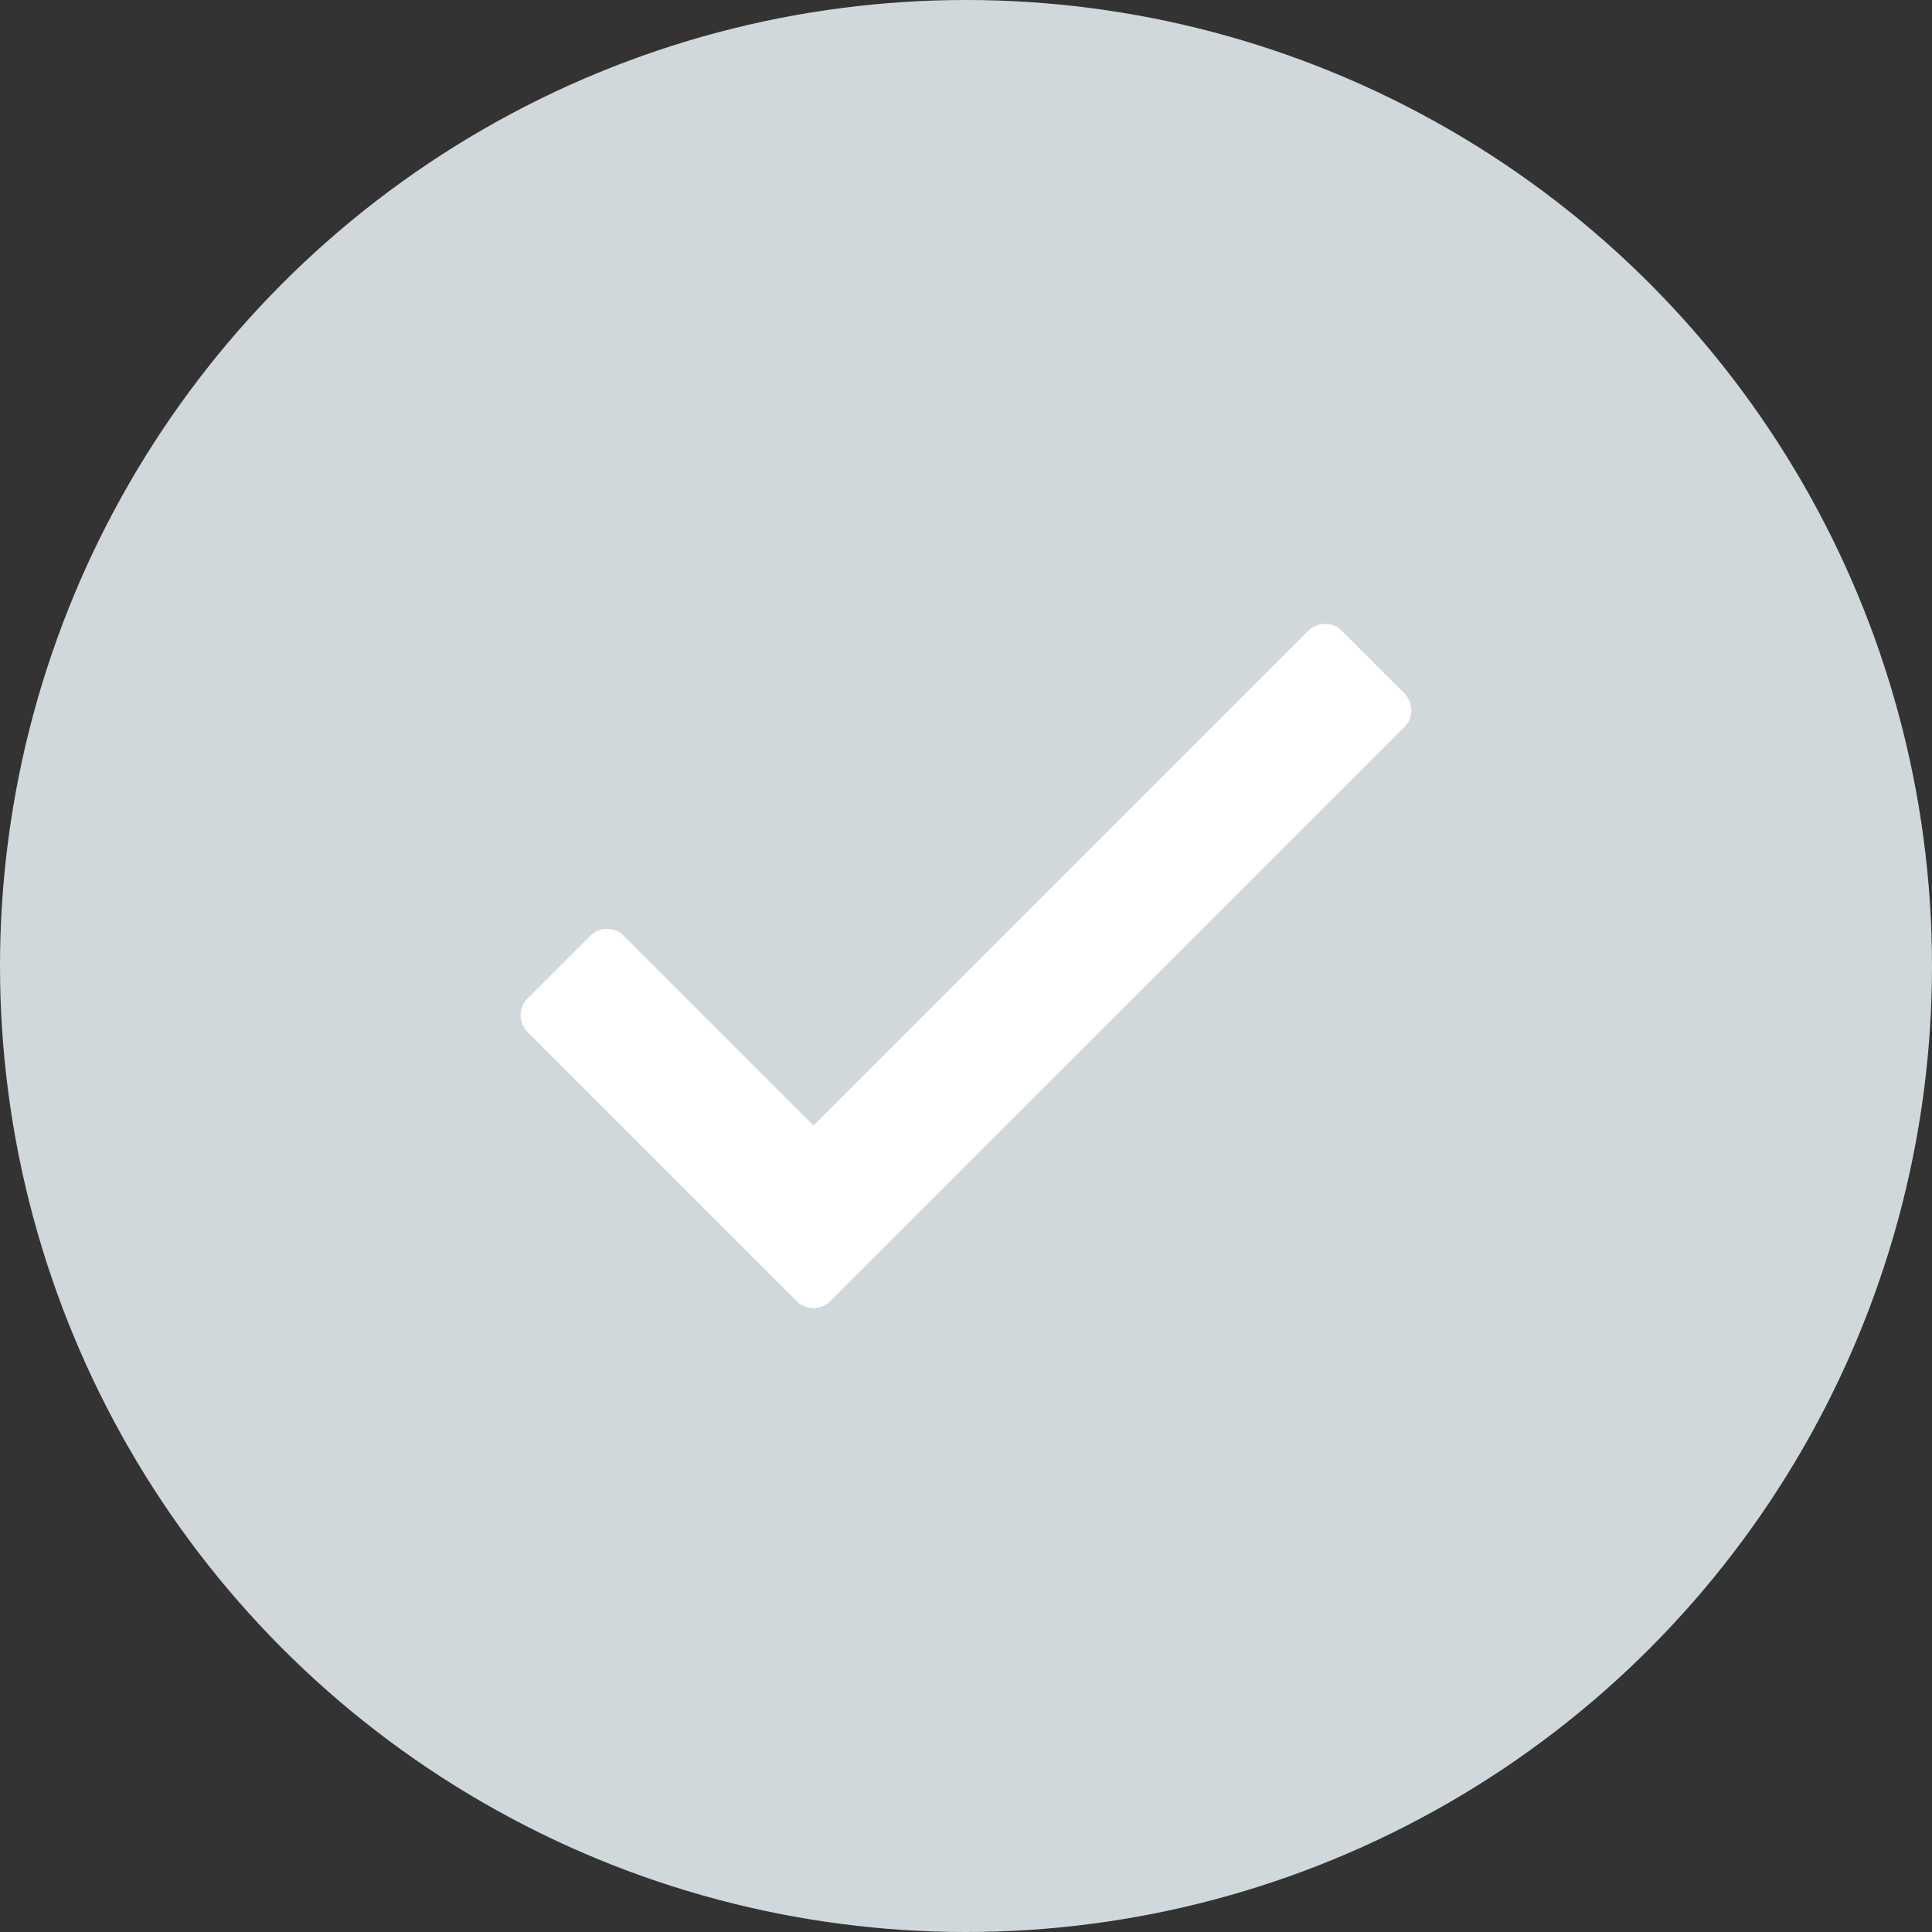 <svg width="24" height="24" viewBox="0 0 24 24" fill="none" xmlns="http://www.w3.org/2000/svg">
<rect x="0" y="0" width="24" height="24" fill="#333333" stroke="none"/>
<circle cx="12" cy="12" r="12" fill="#D0D8DB"/>
<path fill-rule="evenodd" clip-rule="evenodd" d="M17.446 8.614C17.561 8.73 17.561 8.917 17.446 9.032L10.315 16.163C10.199 16.279 10.012 16.279 9.896 16.163L6.554 12.821C6.439 12.706 6.439 12.518 6.554 12.403L7.332 11.626C7.447 11.51 7.635 11.51 7.75 11.626L10.106 13.981L16.25 7.837C16.366 7.721 16.553 7.721 16.669 7.837L17.446 8.614Z" fill="white"/>
</svg>
